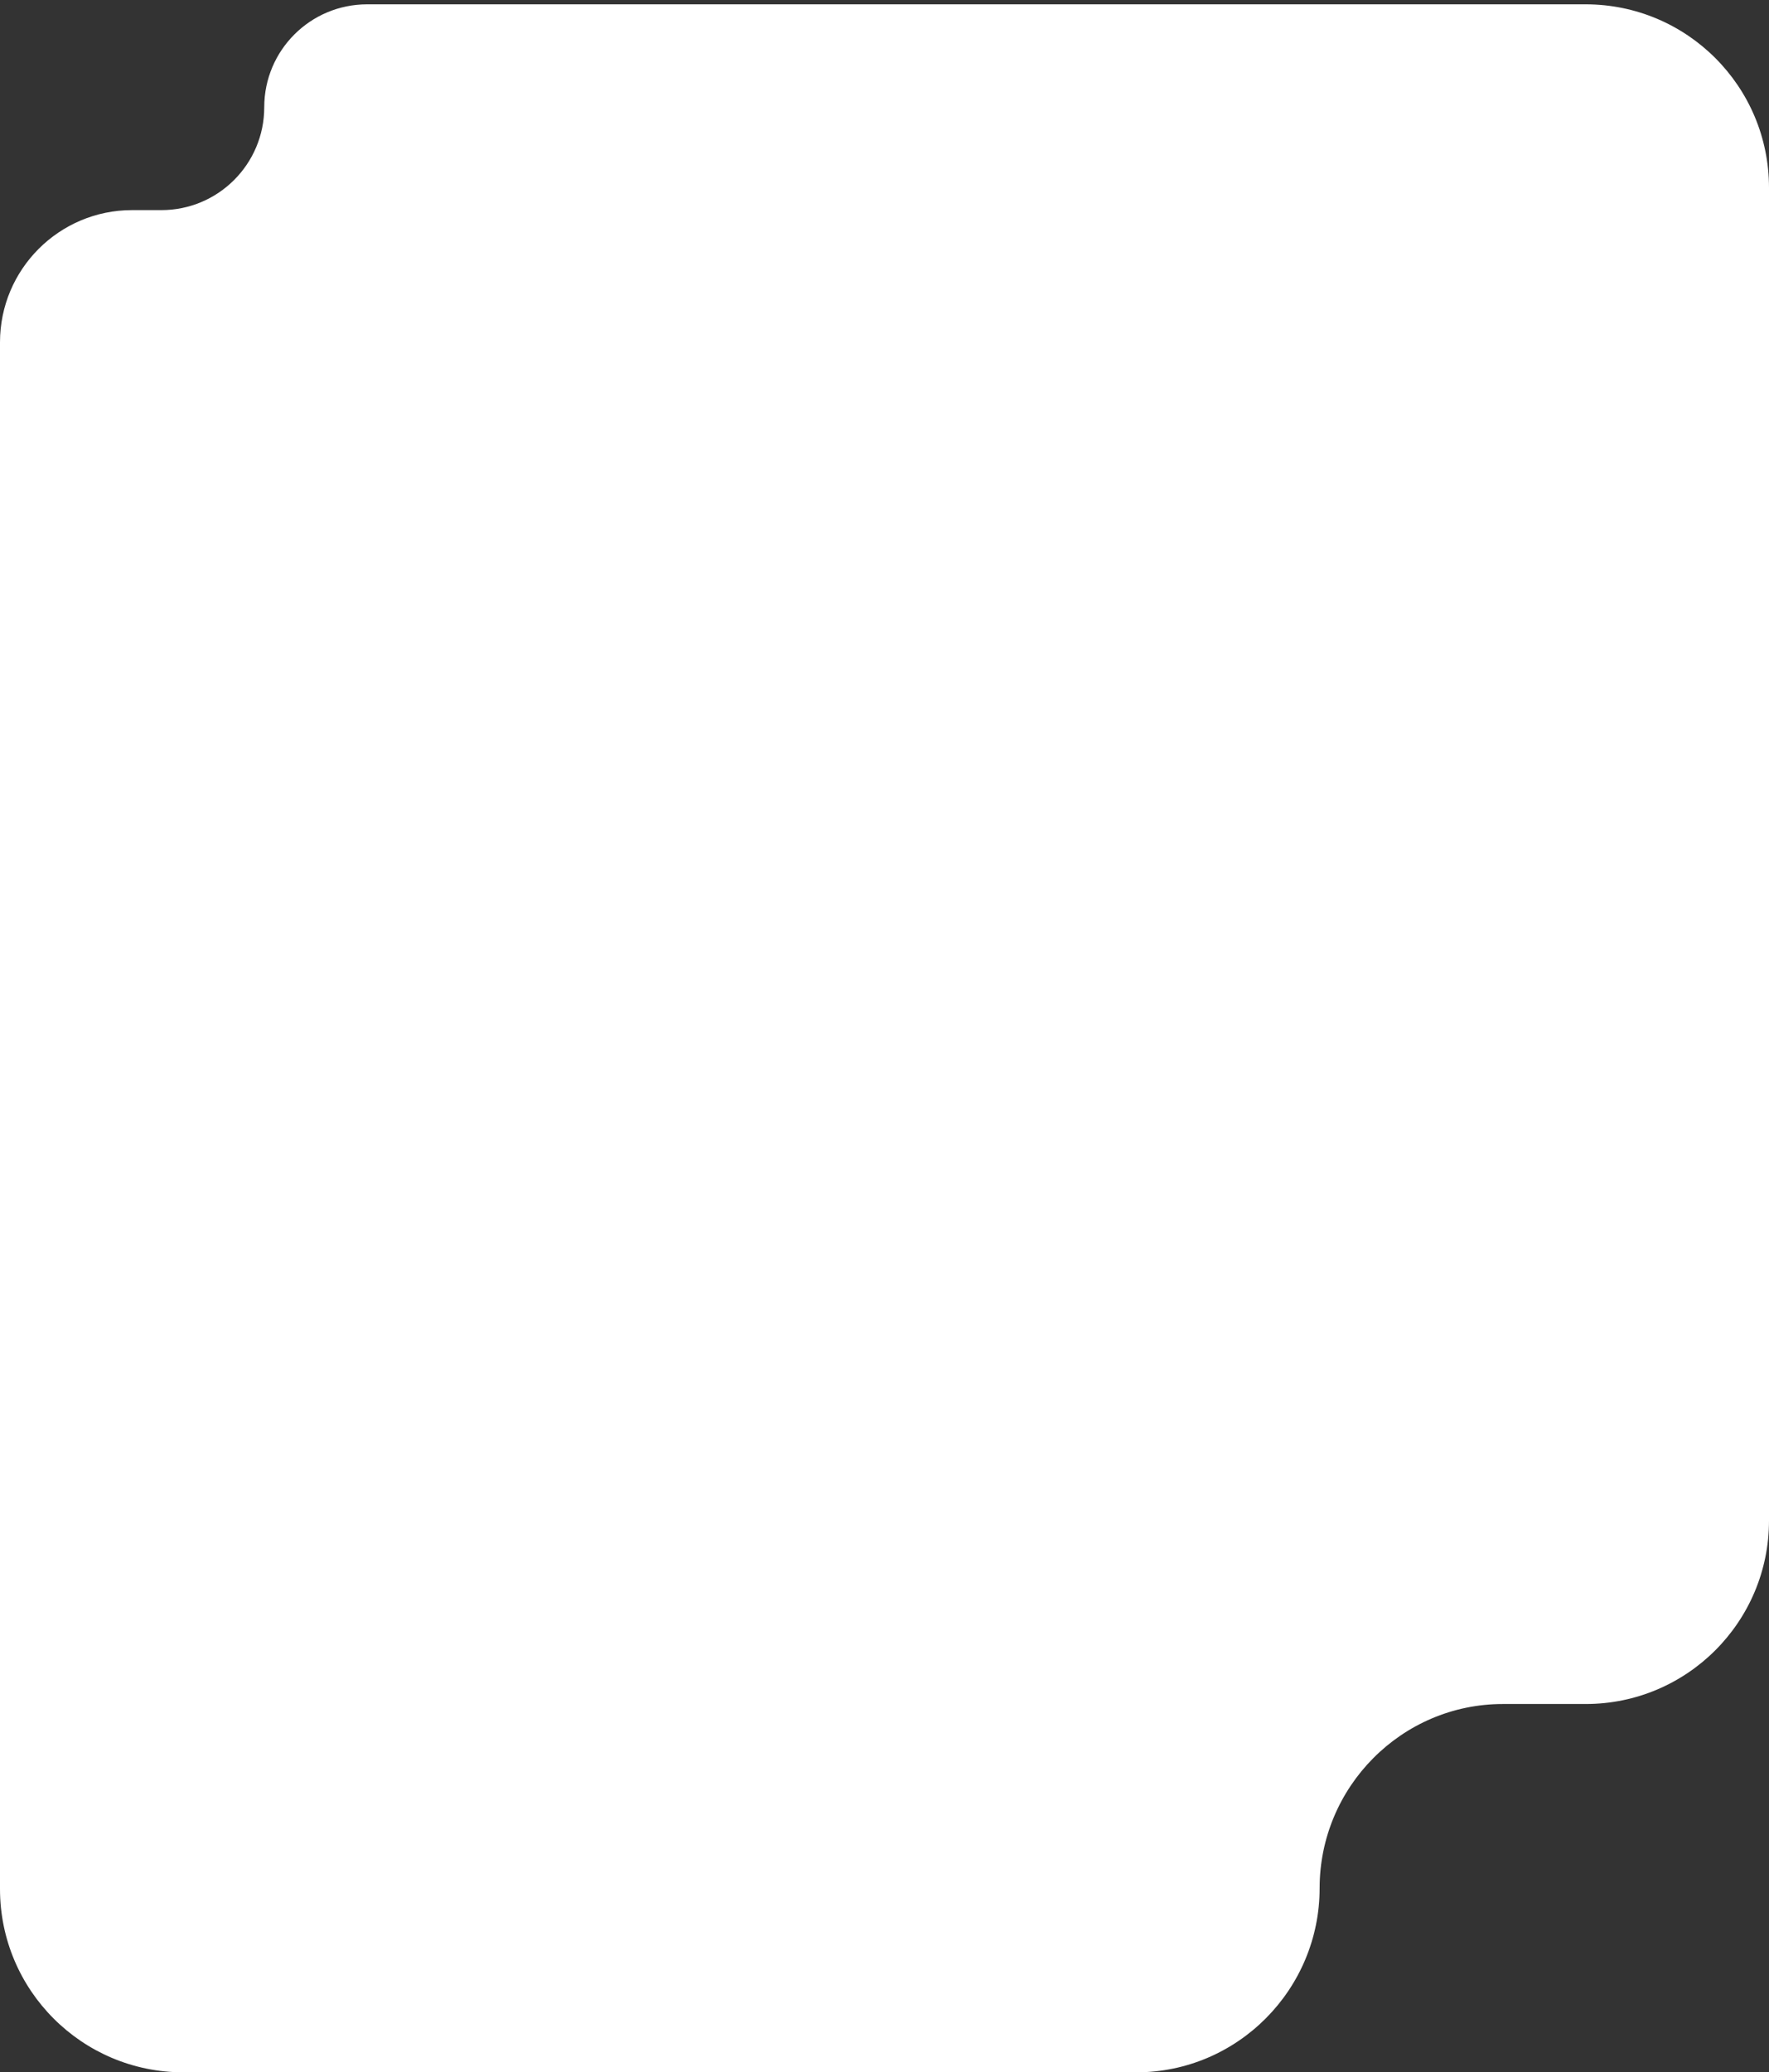 <svg width="386" height="452" viewBox="0 0 386 452" fill="none" xmlns="http://www.w3.org/2000/svg" xmlns:xlink="http://www.w3.org/1999/xlink">
<rect x="0" y="0" width="386" height="452" fill="#333333" stroke="none"/>
<path d="M5.6703e-05 74.657C5.90956e-05 58.735 12.907 45.828 28.829 45.828H35.217C47.611 45.828 57.658 35.781 57.658 23.387C57.658 10.993 67.706 0.946 80.1 0.946H346C368.091 0.946 386 18.854 386 40.946V154.073L386 331.665C386 353.756 368.091 371.665 346 371.665H327.946C305.855 371.665 287.946 389.741 287.946 411.832C287.946 433.924 270.038 452 247.946 452H40C17.909 452 2.69111e-06 434.092 6.01077e-06 412L5.6703e-05 74.657Z" fill="white"/>
</svg>
